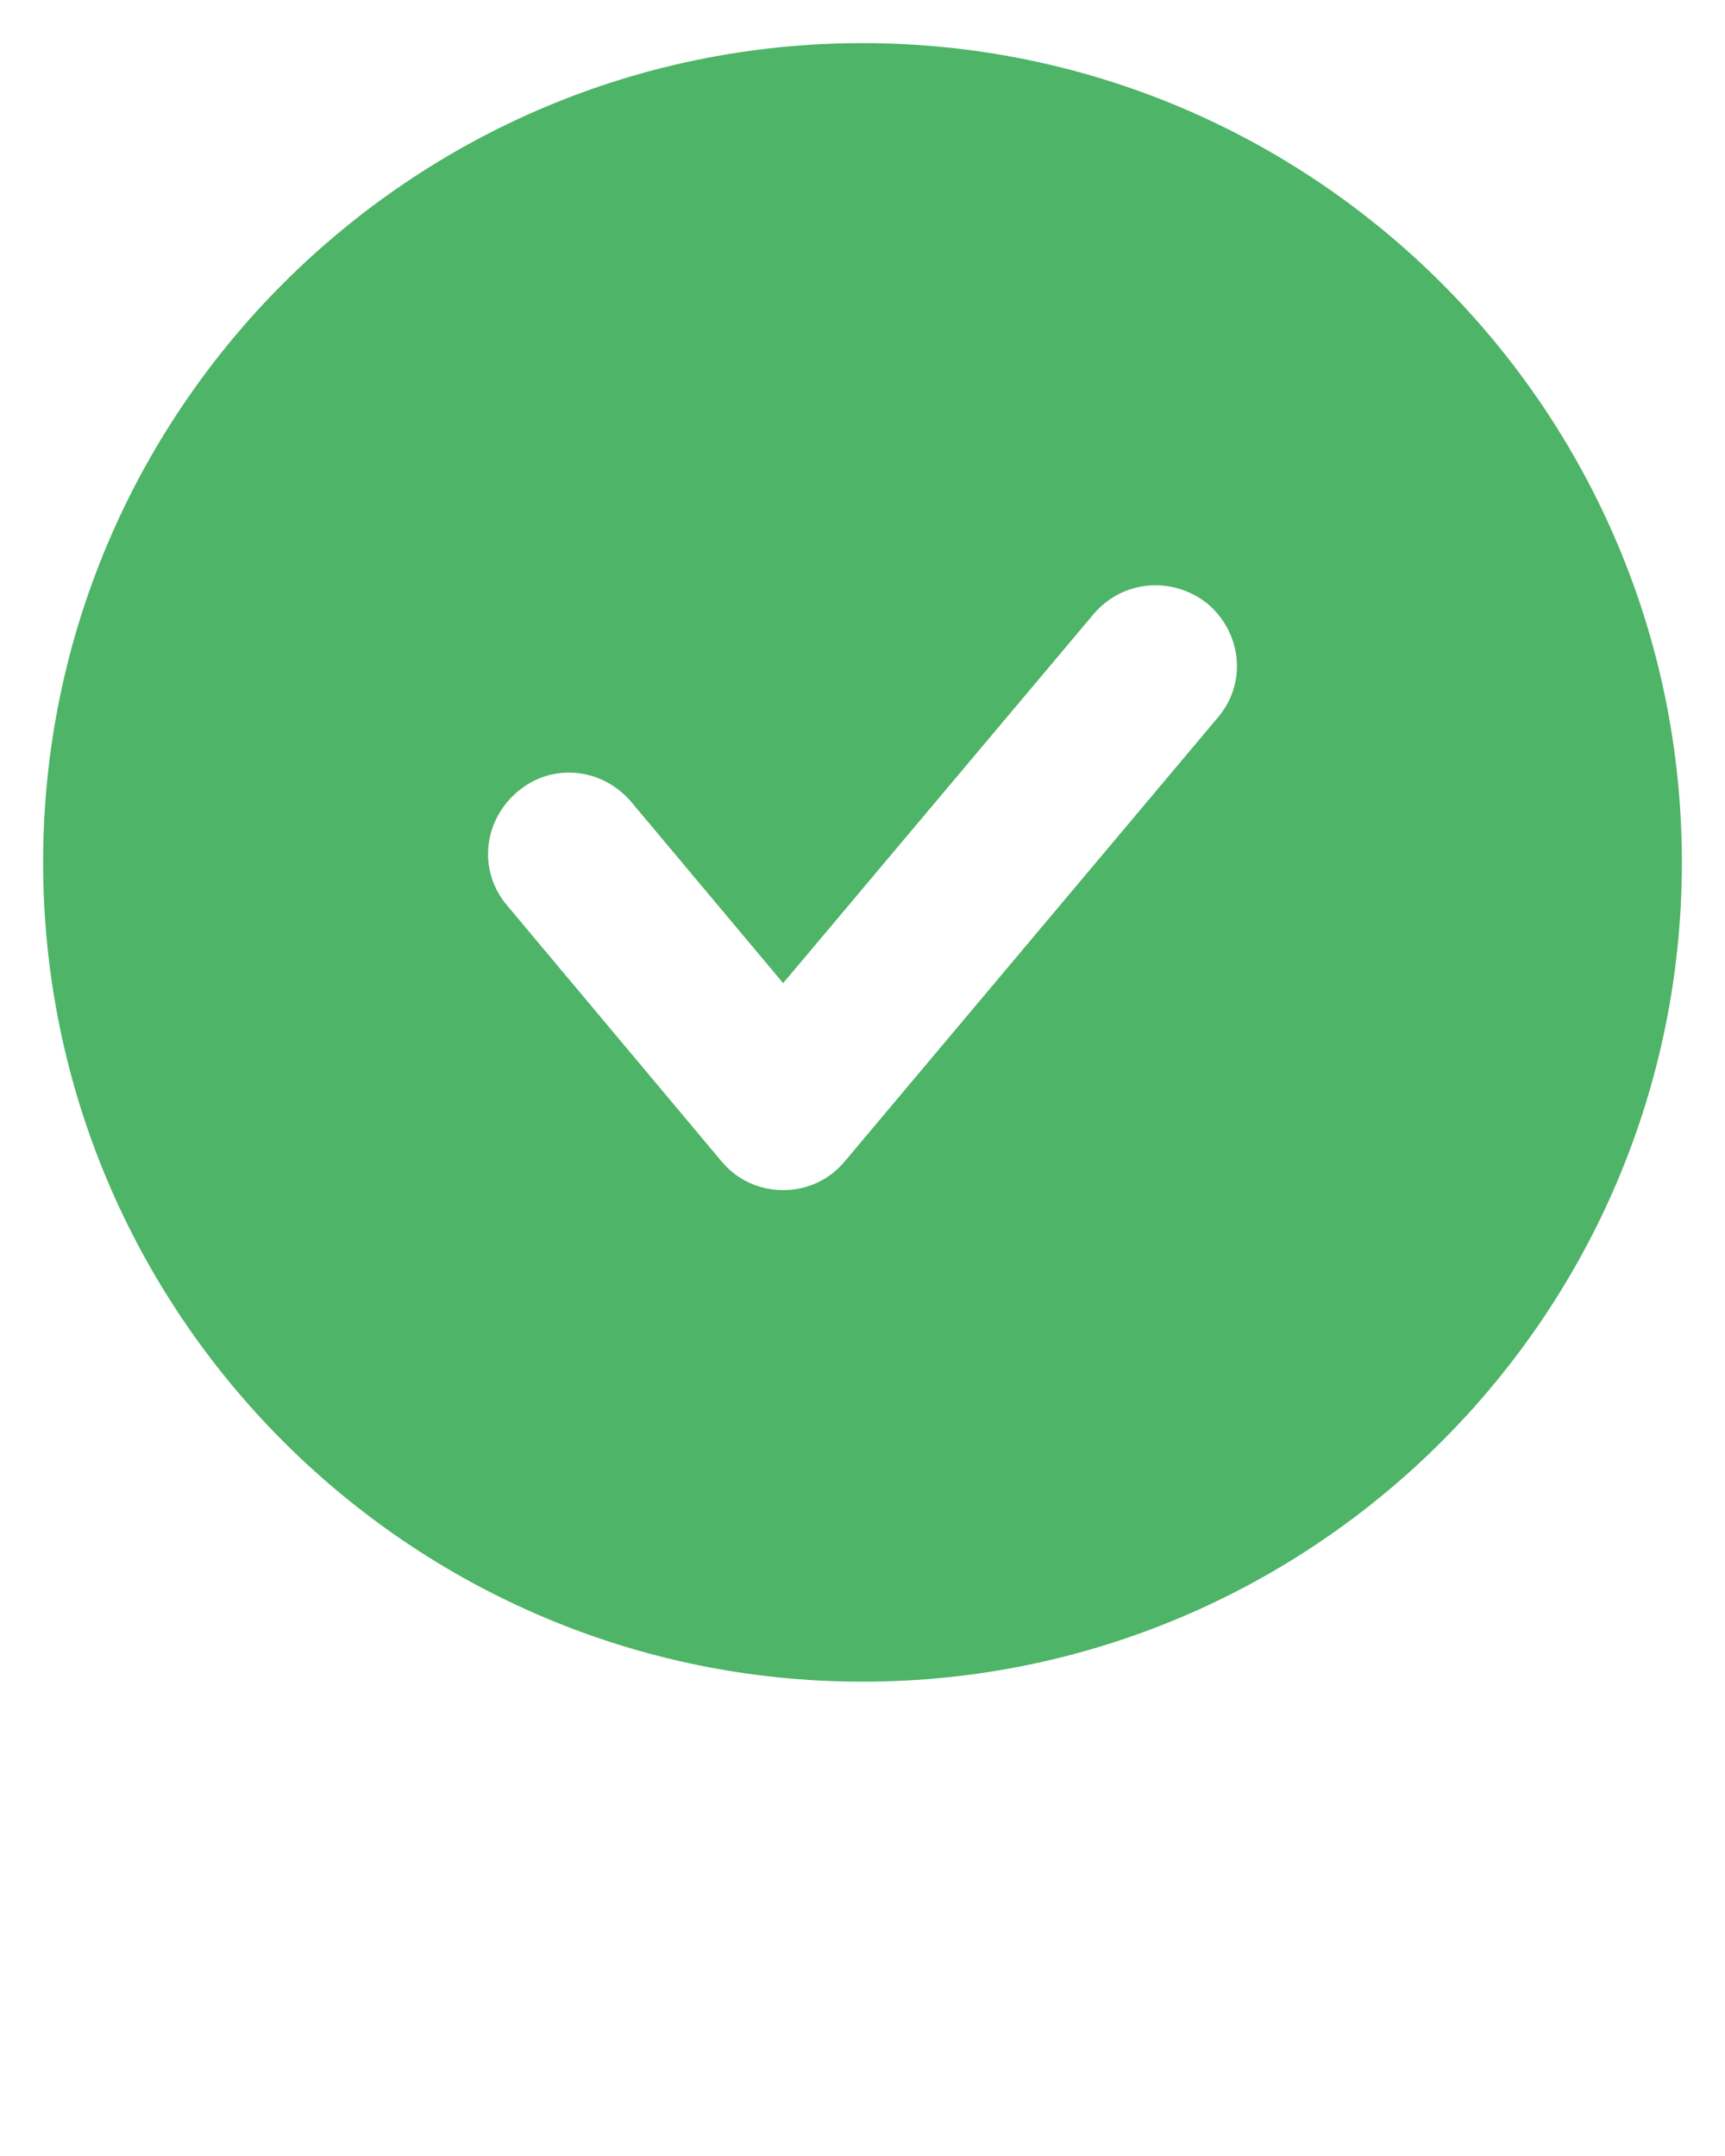 <svg xmlns="http://www.w3.org/2000/svg" viewBox="0 0 100 125" style="enable-background:new 0 0 100 100"
     xml:space="preserve" fill="#4eb467">
  <switch>
    <g>
      <path
        d="M50 2.5C23.8 2.5 2.5 23.8 2.5 50S23.8 97.5 50 97.5 97.5 76.2 97.5 50 76.2 2.5 50 2.5zm20.6 39.1L49 67.3c-.9 1.1-2.2 1.7-3.6 1.7s-2.7-.6-3.6-1.7L29.4 52.5c-1.7-2-1.4-4.9.6-6.6 2-1.7 4.9-1.4 6.6.6L45.4 57l18-21.4c1.7-2 4.6-2.2 6.6-.6 2 1.7 2.3 4.6.6 6.6z"/>
    </g>
  </switch>
</svg>
